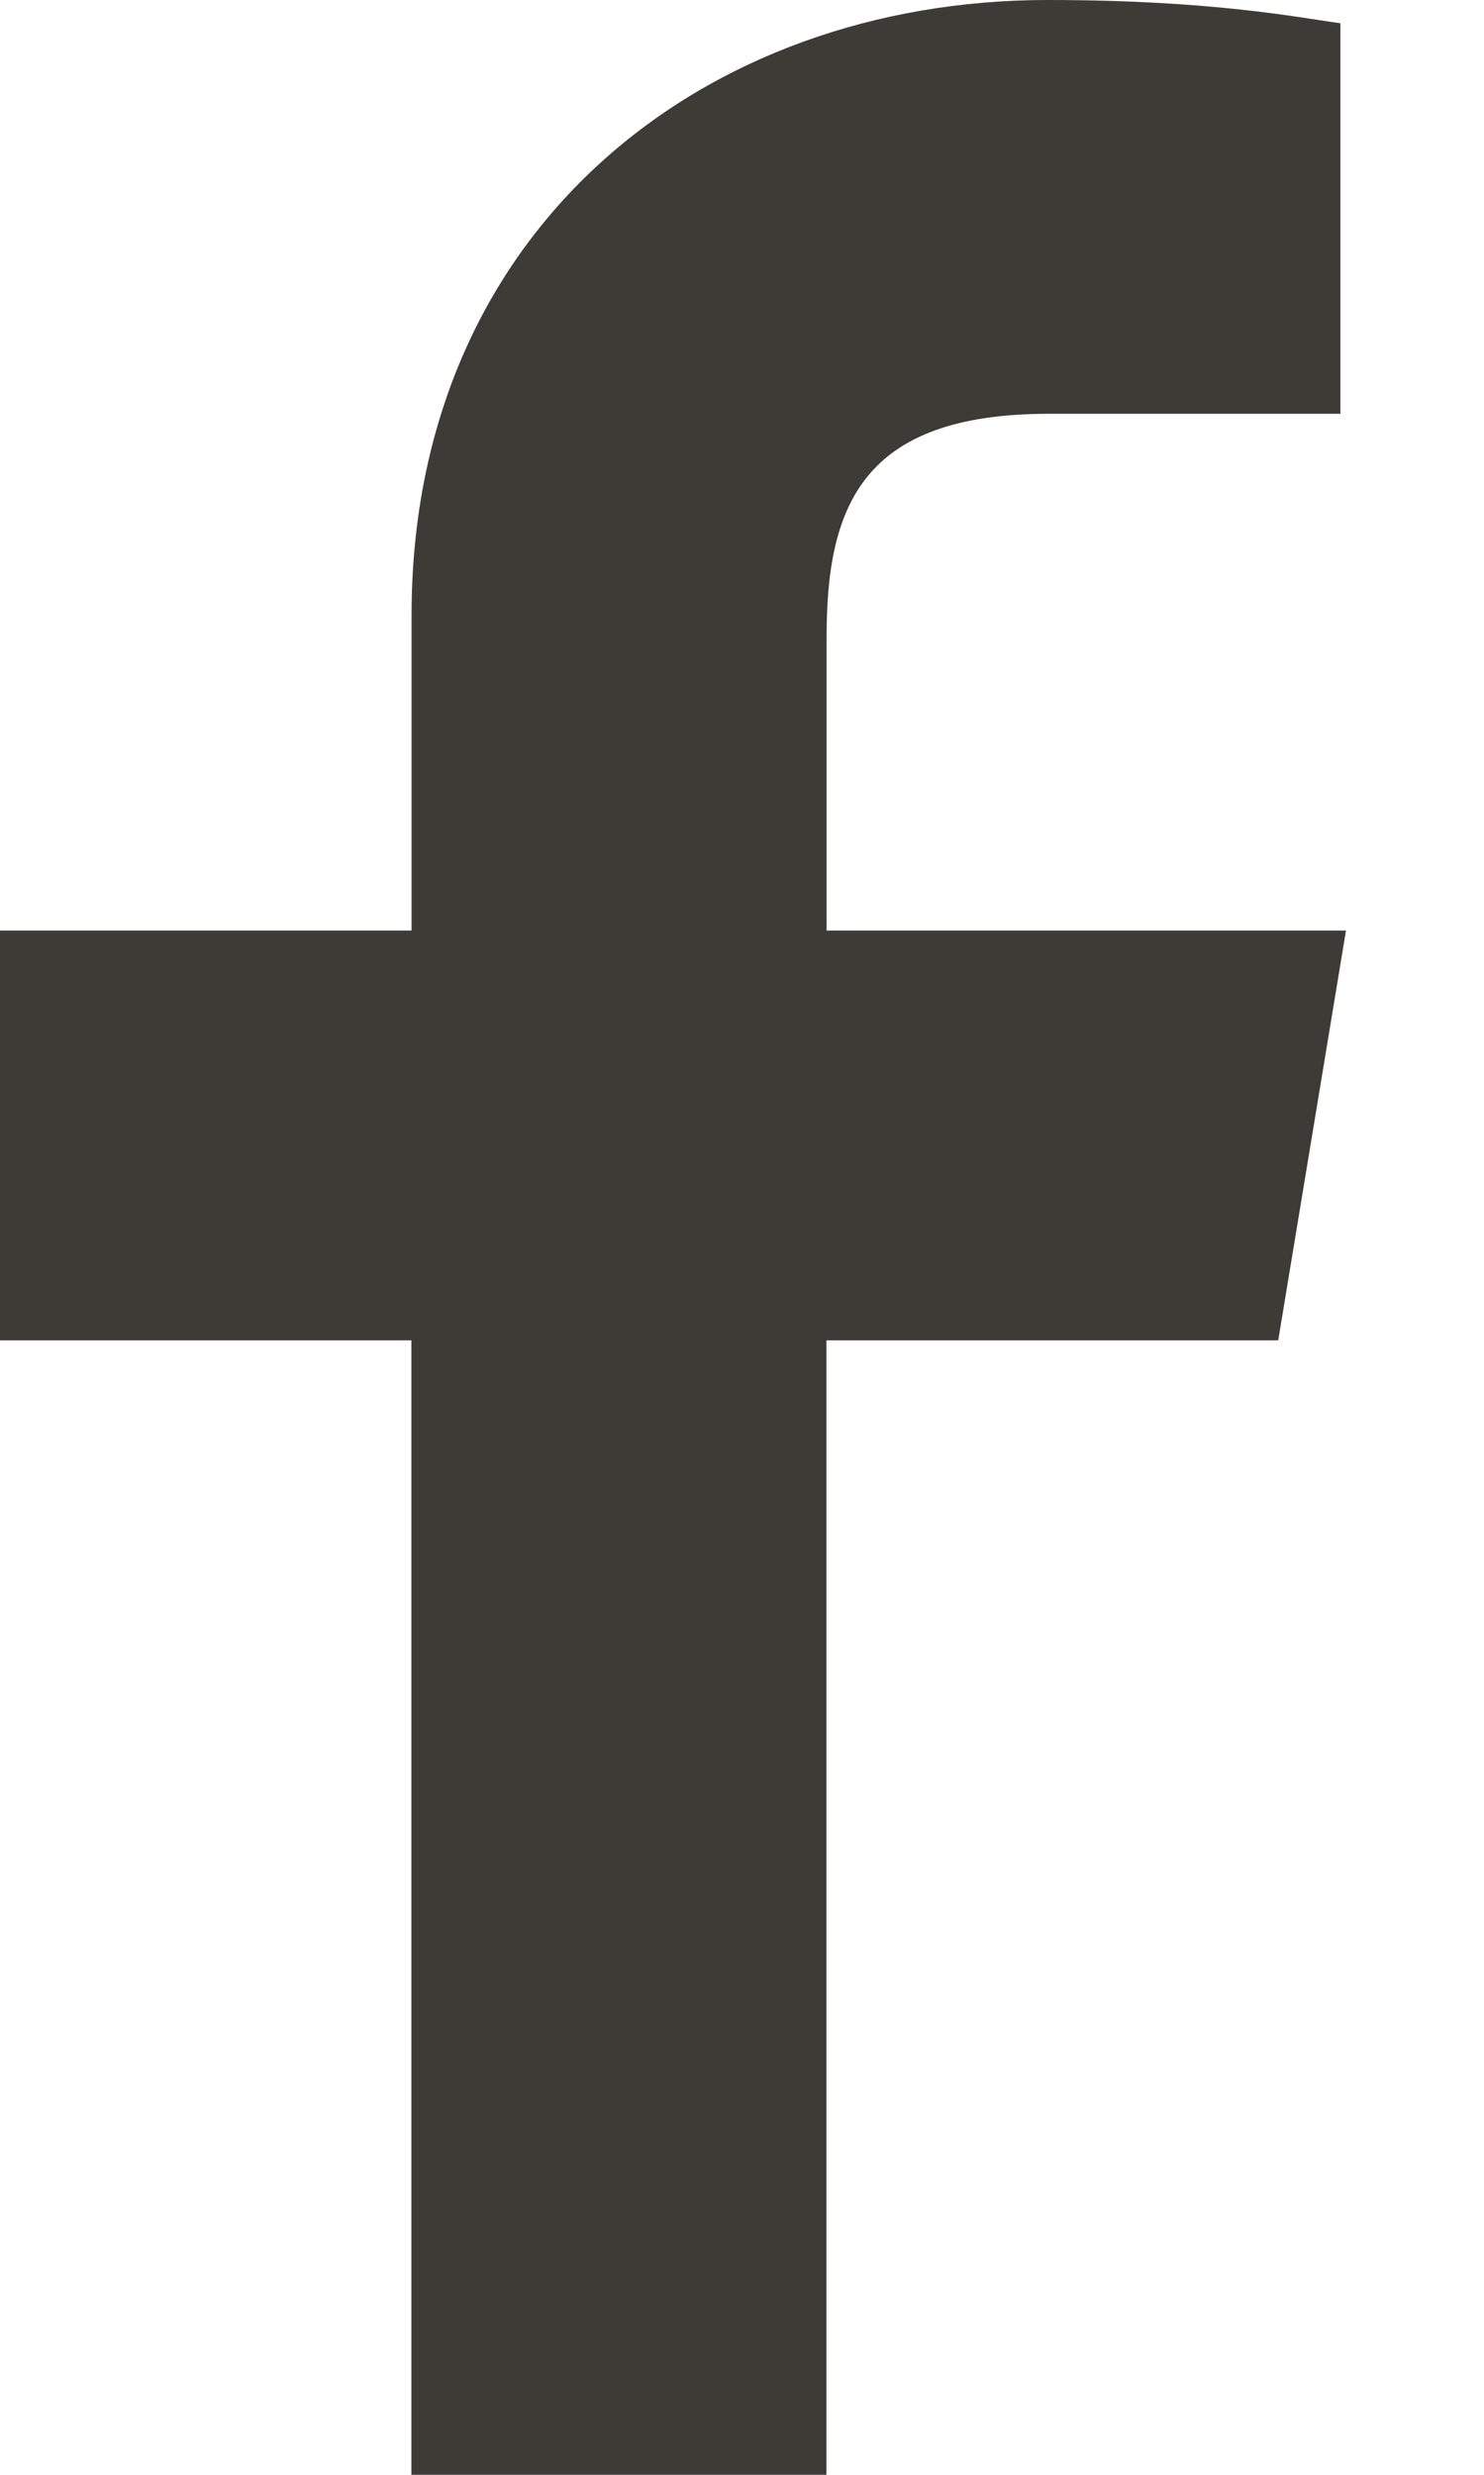 <?xml version="1.0" encoding="UTF-8"?>
<svg width="9px" height="15px" viewBox="0 0 9 15" version="1.1" xmlns="http://www.w3.org/2000/svg" xmlns:xlink="http://www.w3.org/1999/xlink">
    <title>Facebook</title>
    <g id="Layouts" stroke="none" stroke-width="1" fill="none" fill-rule="evenodd">
        <g id="home-light-" transform="translate(-1323, -86)" fill="#3C3B36" fill-rule="nonzero">
            <g id="Group-6" transform="translate(0, -0.318)">
                <g id="social" transform="translate(1285, 86.318)">
                    <path d="M40.495,15 L40.495,8.124 L38,8.124 L38,5.64 L40.496,5.64 L40.496,3.728 C40.496,1.388 42.266,0 44.353,0 C45.352,0 45.878,0.107 46.129,0.141 L46.129,2.508 L44.36,2.508 C43.225,2.508 43.013,3.071 43.013,3.862 L43.013,5.64 L46.163,5.64 L45.752,8.124 L43.012,8.124 L43.012,15 L40.495,15 Z" id="Facebook"></path>
                </g>
            </g>
        </g>
    </g>
</svg>